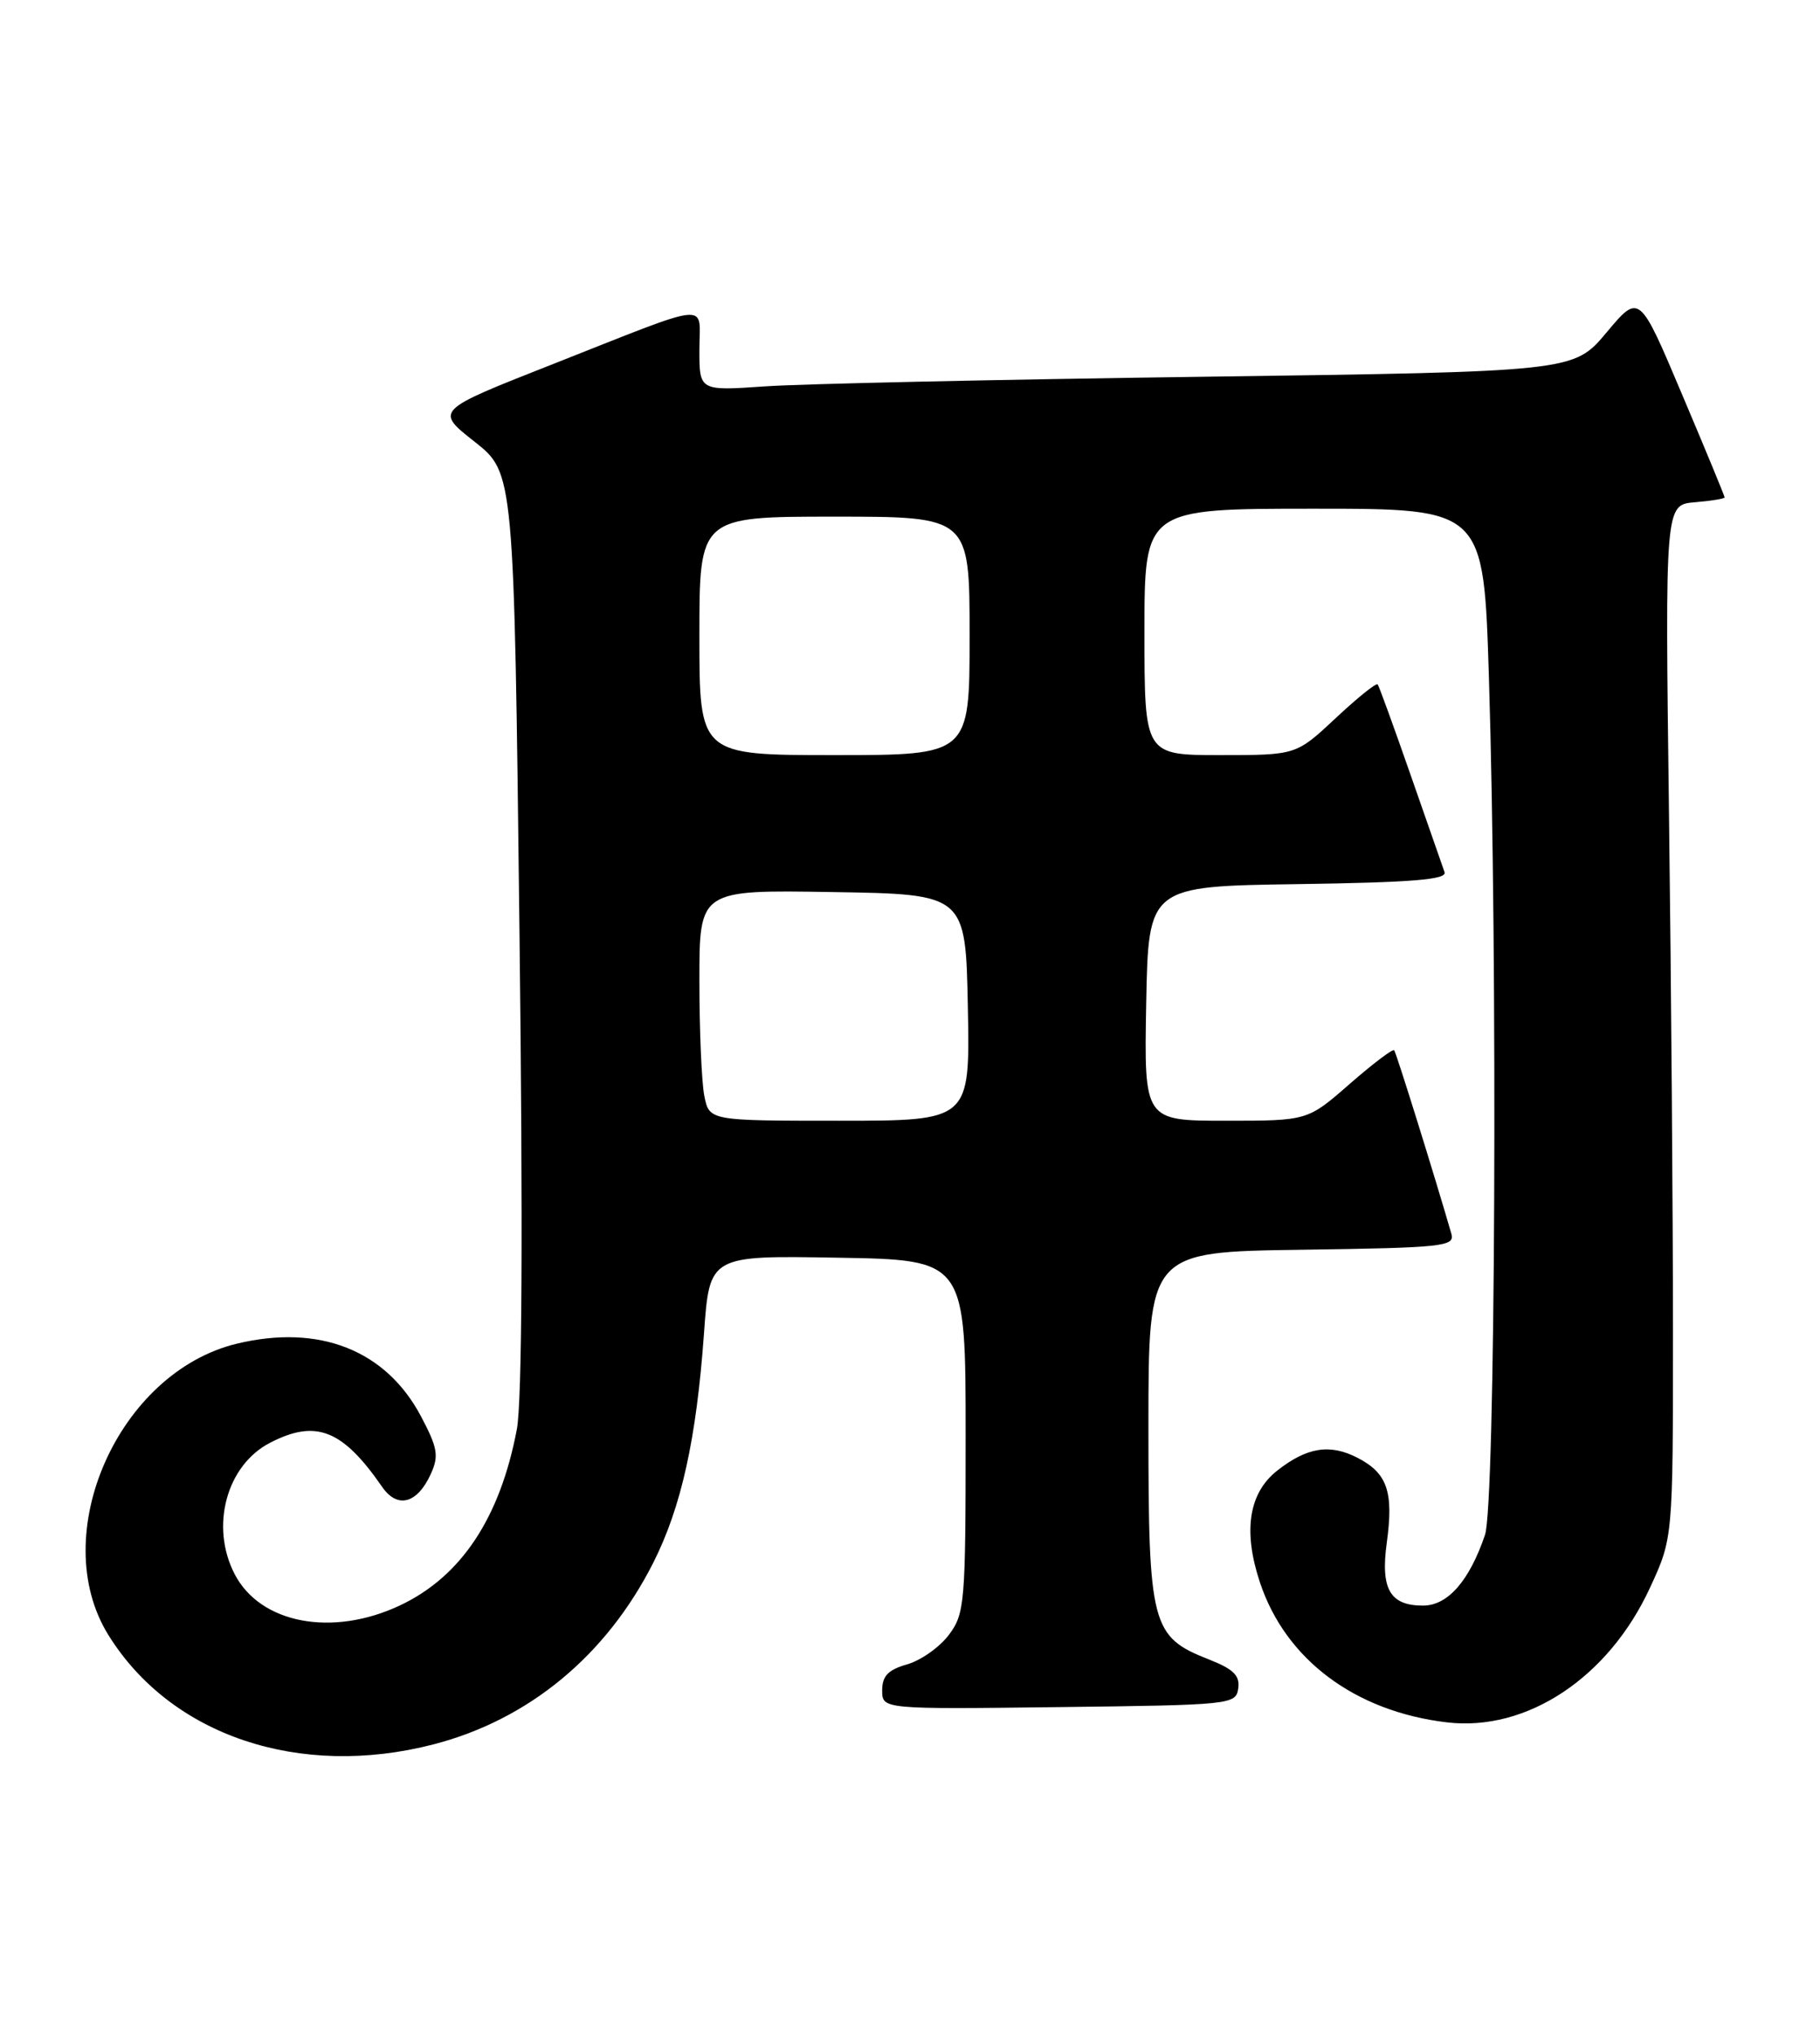 <?xml version="1.0" encoding="UTF-8" standalone="no"?>
<!DOCTYPE svg PUBLIC "-//W3C//DTD SVG 1.1//EN" "http://www.w3.org/Graphics/SVG/1.1/DTD/svg11.dtd" >
<svg xmlns="http://www.w3.org/2000/svg" xmlns:xlink="http://www.w3.org/1999/xlink" version="1.1" viewBox="0 0 229 256">
 <g >
 <path fill="currentColor"
d=" M 54.54 219.46 C 66.52 216.36 76.28 208.30 82.19 196.62 C 85.73 189.62 87.63 181.02 88.58 167.73 C 89.28 157.95 89.28 157.95 105.39 158.23 C 121.50 158.50 121.50 158.50 121.50 180.68 C 121.50 201.66 121.39 203.01 119.40 205.67 C 118.24 207.22 115.88 208.89 114.15 209.39 C 111.75 210.07 111.00 210.86 111.00 212.66 C 111.00 215.04 111.00 215.04 133.25 214.77 C 154.92 214.51 155.51 214.45 155.80 212.42 C 156.03 210.81 155.20 209.99 152.15 208.79 C 144.86 205.93 144.50 204.56 144.50 179.55 C 144.50 157.50 144.50 157.50 163.81 157.23 C 181.56 156.98 183.08 156.82 182.62 155.23 C 180.41 147.60 175.68 132.43 175.42 132.13 C 175.24 131.93 172.72 133.84 169.81 136.38 C 164.53 141.00 164.53 141.00 154.24 141.00 C 143.95 141.00 143.95 141.00 144.22 126.25 C 144.50 111.50 144.50 111.50 163.35 111.23 C 177.72 111.02 182.09 110.66 181.76 109.73 C 181.52 109.05 179.60 103.55 177.49 97.50 C 175.38 91.45 173.52 86.32 173.34 86.10 C 173.17 85.88 170.79 87.79 168.06 90.35 C 163.09 95.00 163.09 95.00 153.54 95.00 C 144.00 95.00 144.00 95.00 144.00 79.50 C 144.00 64.00 144.00 64.00 165.34 64.00 C 186.68 64.00 186.68 64.00 187.34 85.16 C 188.46 121.07 188.15 189.27 186.85 193.10 C 184.88 198.90 182.16 202.00 179.05 202.00 C 174.89 202.00 173.69 199.92 174.49 194.09 C 175.37 187.68 174.56 185.34 170.82 183.41 C 167.34 181.61 164.45 182.07 160.70 185.02 C 157.12 187.84 156.38 192.62 158.53 199.08 C 161.75 208.78 170.49 215.32 182.06 216.69 C 192.11 217.88 202.39 211.07 207.61 199.75 C 210.50 193.50 210.50 193.50 210.50 167.50 C 210.50 153.20 210.28 123.95 210.00 102.50 C 209.50 63.50 209.50 63.50 213.25 63.19 C 215.31 63.02 217.00 62.74 217.00 62.58 C 217.00 62.41 214.59 56.57 211.63 49.59 C 206.27 36.90 206.27 36.90 202.14 41.83 C 198.01 46.76 198.01 46.76 151.26 47.40 C 125.54 47.75 100.79 48.29 96.25 48.61 C 88.00 49.18 88.00 49.18 88.00 44.02 C 88.00 37.95 90.03 37.74 69.26 45.93 C 54.74 51.65 54.74 51.65 59.71 55.57 C 64.68 59.49 64.68 59.49 65.36 117.00 C 65.81 154.49 65.69 176.36 65.03 179.83 C 62.92 190.98 58.01 198.36 50.32 201.98 C 41.80 205.99 32.74 204.27 29.52 198.03 C 26.42 192.04 28.49 184.35 33.97 181.52 C 39.74 178.53 43.10 179.85 48.08 187.06 C 50.00 189.85 52.51 189.18 54.21 185.43 C 55.24 183.17 55.07 182.15 52.96 178.17 C 48.55 169.86 40.18 166.56 29.83 169.04 C 14.87 172.63 5.82 193.14 13.65 205.72 C 21.52 218.38 37.71 223.81 54.54 219.46 Z  M 88.62 137.88 C 88.28 136.16 88.00 129.62 88.00 123.35 C 88.00 111.95 88.00 111.95 104.75 112.23 C 121.50 112.50 121.50 112.50 121.78 126.75 C 122.05 141.00 122.05 141.00 105.65 141.00 C 89.25 141.00 89.25 141.00 88.62 137.88 Z  M 88.00 80.00 C 88.00 65.00 88.00 65.00 105.00 65.00 C 122.00 65.00 122.00 65.00 122.00 80.00 C 122.00 95.00 122.00 95.00 105.00 95.00 C 88.00 95.00 88.00 95.00 88.00 80.00 Z "/>
</g>
</svg>